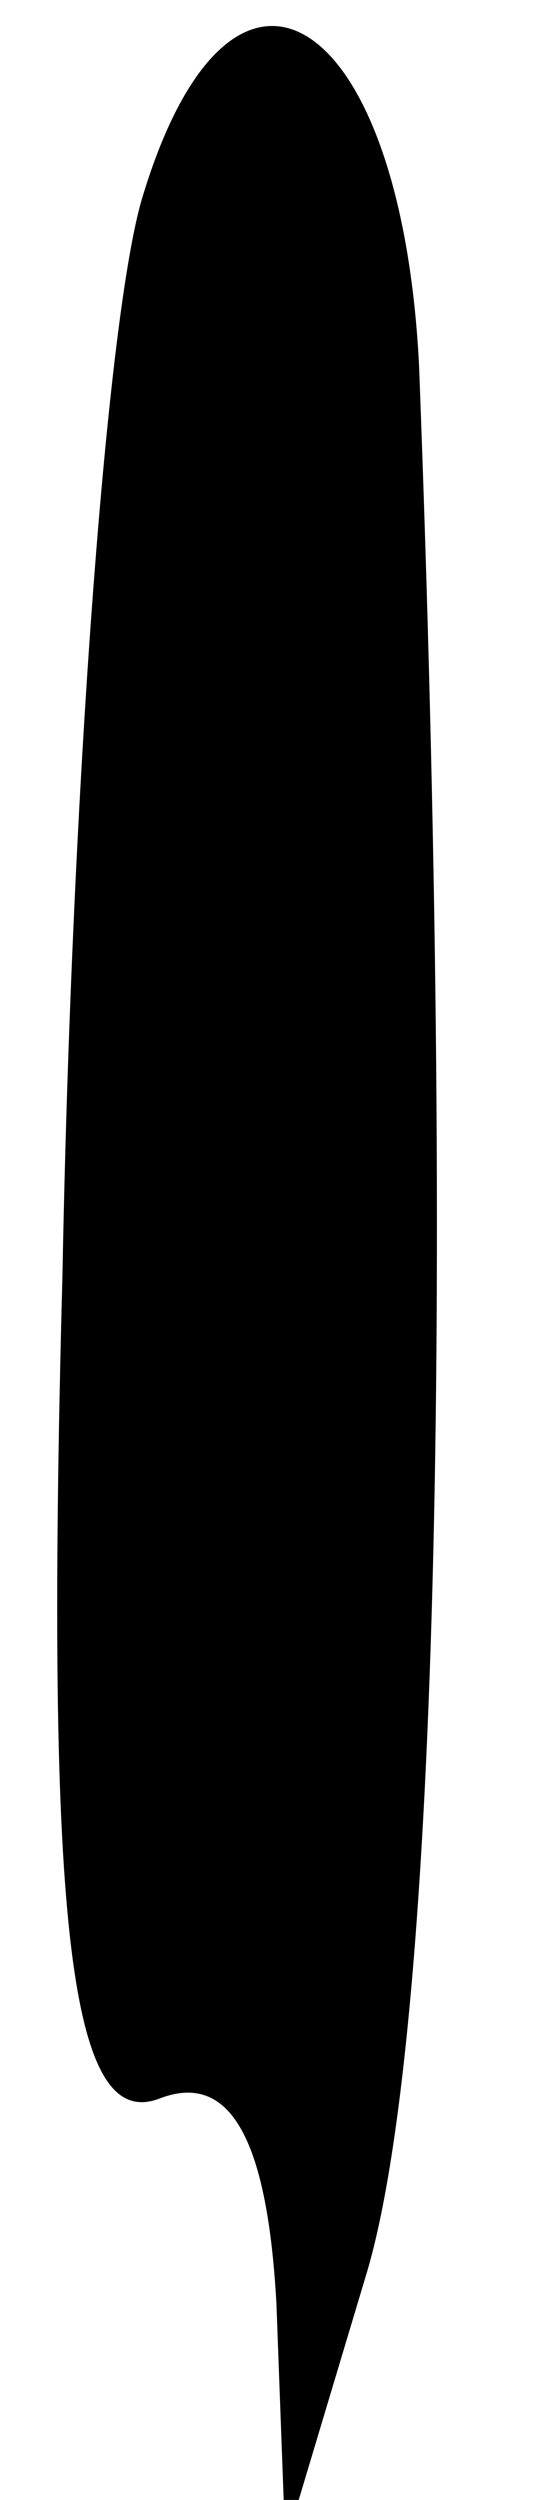<?xml version="1.0" standalone="no"?>
<!DOCTYPE svg PUBLIC "-//W3C//DTD SVG 20010904//EN"
 "http://www.w3.org/TR/2001/REC-SVG-20010904/DTD/svg10.dtd">
<svg version="1.0" xmlns="http://www.w3.org/2000/svg"
 width="6pt" height="28pt" viewBox="0 0 6 28"
 preserveAspectRatio="xMidYMid meet">
<g transform="translate(0,28) scale(0.1,-0.1)"
fill="#000000" stroke="none">
<path fill="#000000" stroke="none" d="M16 258 c-4 -13 -8 -67 -9 -121 -2 -74
1 -96 11 -92 8 3 12 -5 13 -23 l1 -27 9 30 c8 26 10 109 6 214 -2 40 -21 52
-31 19z"/>
</g>
</svg>

